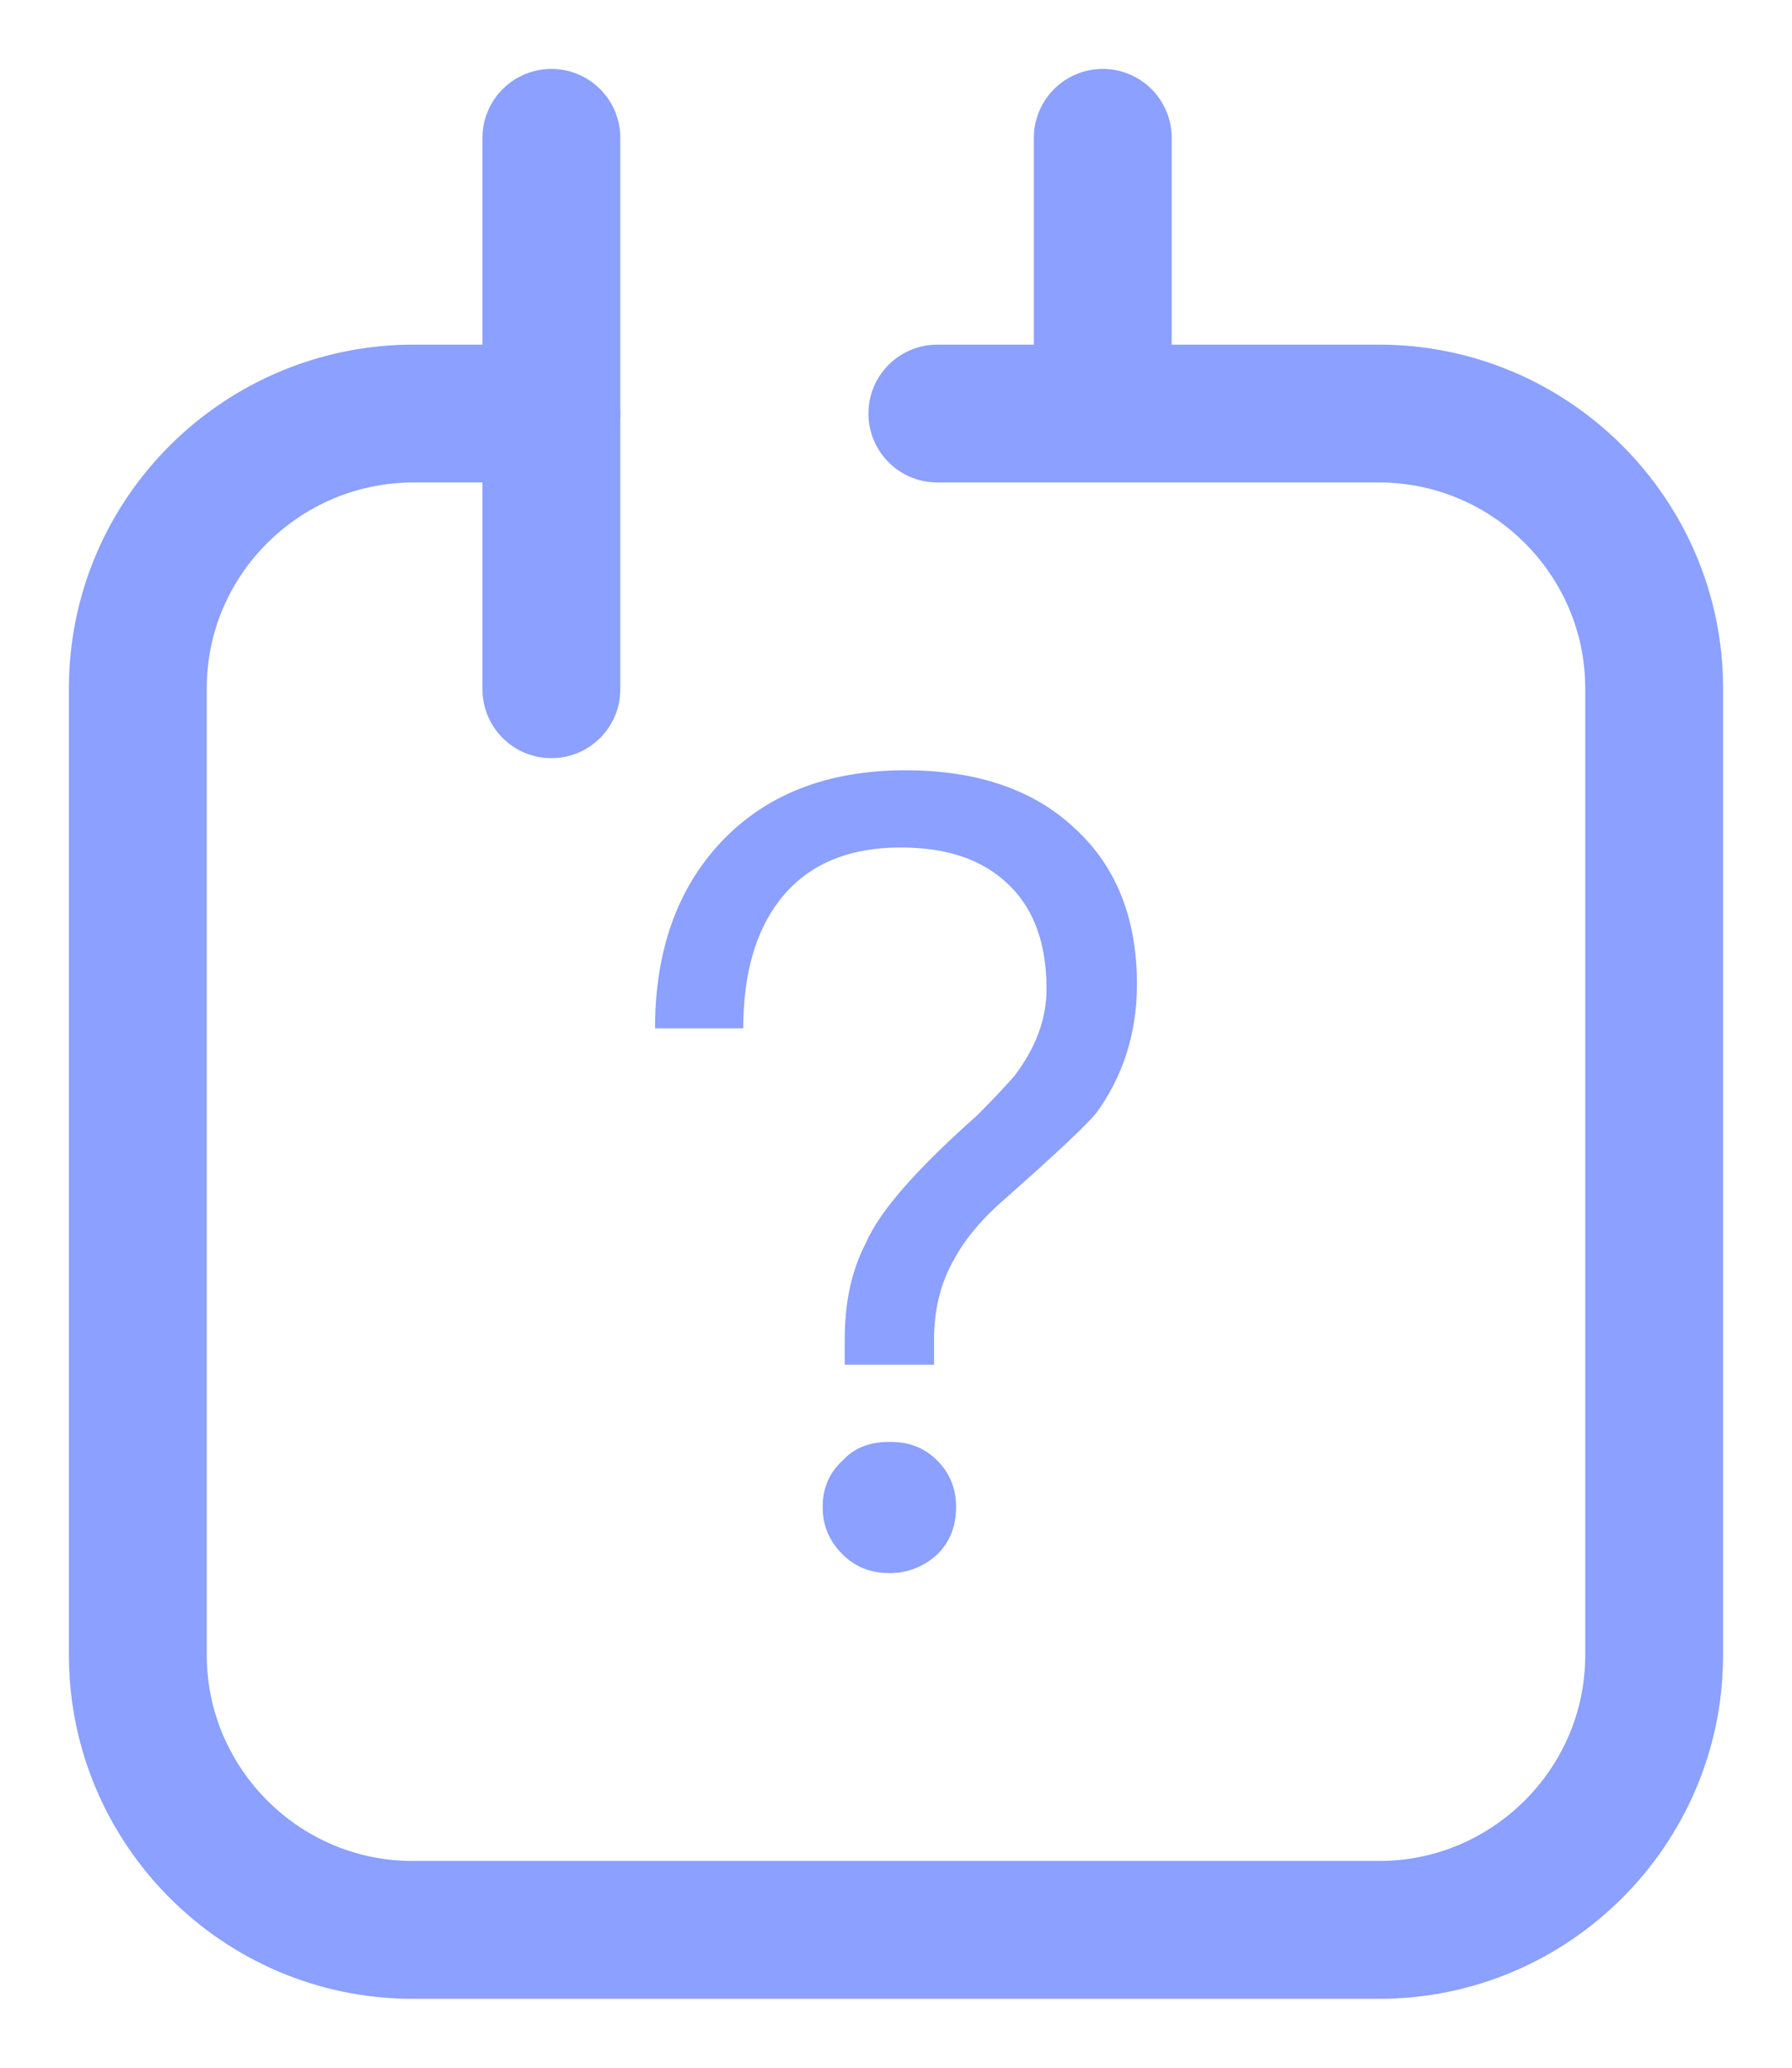 <?xml version="1.0" encoding="UTF-8"?>
<svg width="13px" height="15px" viewBox="0 0 13 15" version="1.1" xmlns="http://www.w3.org/2000/svg" xmlns:xlink="http://www.w3.org/1999/xlink">
    <!-- Generator: Sketch 42 (36781) - http://www.bohemiancoding.com/sketch -->
    <title>护理问题记录1</title>
    <desc>Created with Sketch.</desc>
    <defs></defs>
    <g id="泰康长期照护系统" stroke="none" stroke-width="1" fill="none" fill-rule="evenodd">
        <g id="icon" transform="translate(-256, -343)">
            <g id="护理问题记录1" transform="translate(257, 344)">
                <path d="M5.8,2 L9.004,2 C10.107,2 11,2.9 11,3.992 L11,11.008 C11,12.108 10.1,13 9.008,13 L1.992,13 C0.892,13 0,12.1 0,11.008 L0,3.992 C0,2.892 0.9,2 2.001,2 L3,2" id="Rectangle-28-Copy" stroke="#8BA0FF" stroke-linecap="round"></path>
                <path d="M3,0 L3,4" id="Line-Copy-10" stroke="#8BA0FF" stroke-linecap="round"></path>
                <path d="M7,0 L7,1.5" id="Line-Copy-11" stroke="#8BA0FF" stroke-linecap="round"></path>
                <path d="M5.568,4.588 C5,4.588 4.552,4.764 4.224,5.116 C3.912,5.452 3.752,5.9 3.752,6.46 L4.392,6.46 C4.392,6.068 4.48,5.764 4.648,5.54 C4.848,5.276 5.144,5.148 5.536,5.148 C5.872,5.148 6.136,5.236 6.328,5.428 C6.504,5.604 6.592,5.852 6.592,6.172 C6.592,6.396 6.512,6.604 6.36,6.804 C6.304,6.868 6.216,6.964 6.088,7.092 C5.656,7.476 5.384,7.78 5.28,8.02 C5.176,8.22 5.128,8.452 5.128,8.716 L5.128,8.9 L5.776,8.9 L5.776,8.716 C5.776,8.5 5.824,8.3 5.928,8.124 C6.008,7.98 6.128,7.836 6.296,7.692 C6.648,7.38 6.872,7.172 6.952,7.076 C7.144,6.812 7.248,6.5 7.248,6.14 C7.248,5.66 7.096,5.284 6.8,5.012 C6.496,4.724 6.08,4.588 5.568,4.588 Z M5.456,9.46 C5.312,9.46 5.2,9.5 5.112,9.596 C5.016,9.684 4.968,9.796 4.968,9.932 C4.968,10.068 5.016,10.18 5.112,10.276 C5.2,10.364 5.312,10.412 5.456,10.412 C5.584,10.412 5.704,10.364 5.8,10.276 C5.888,10.188 5.936,10.076 5.936,9.932 C5.936,9.796 5.888,9.684 5.8,9.596 C5.704,9.5 5.592,9.46 5.456,9.46 Z" id="?" fill="#8BA0FF"></path>
            </g>
        </g>
    </g>
</svg>